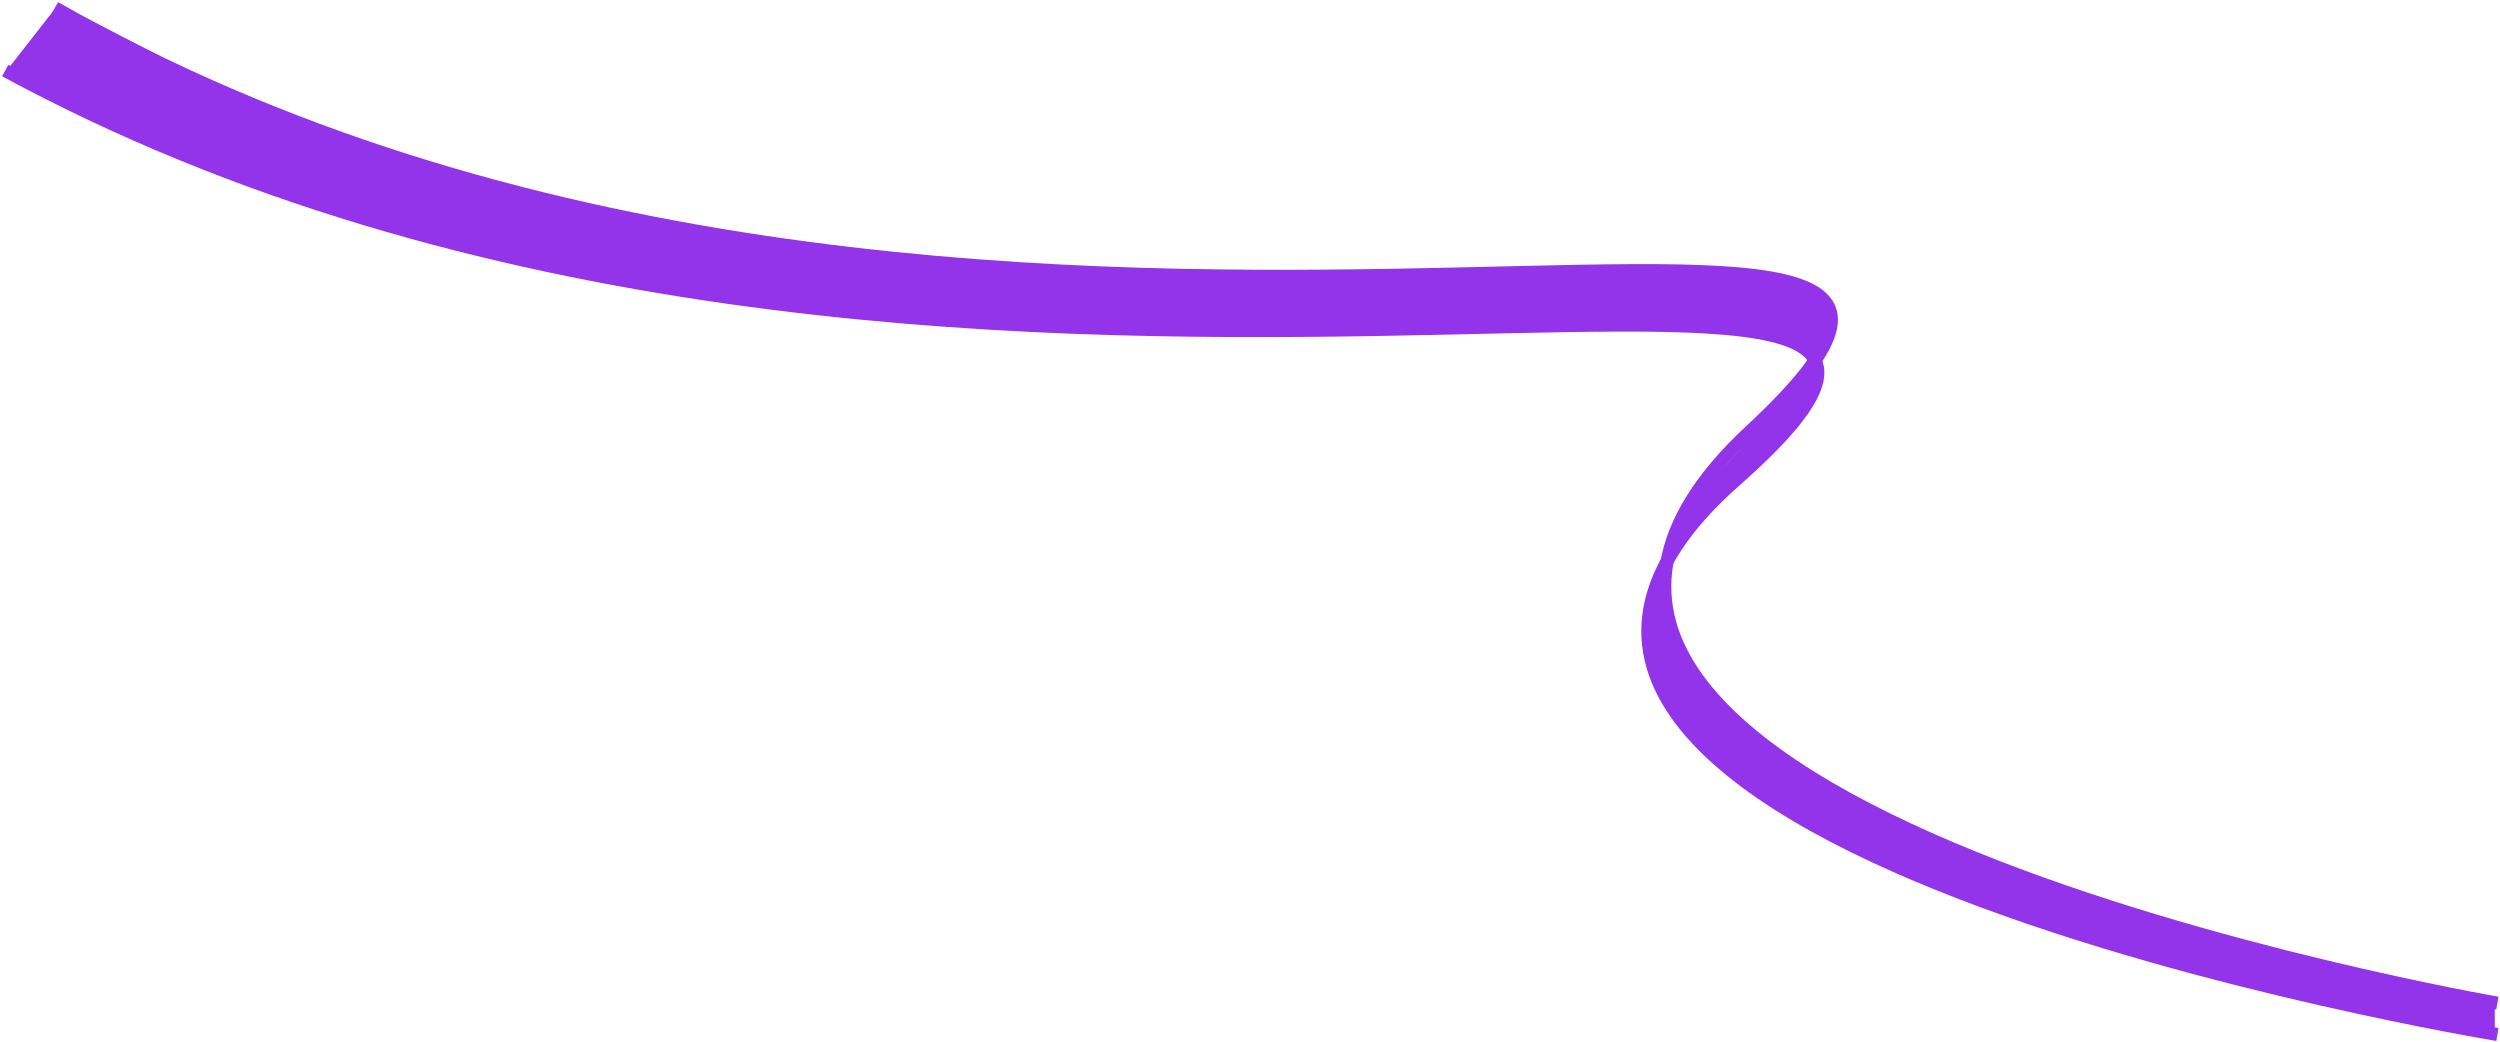 <svg width="957" height="399" viewBox="0 0 957 399" fill="none" xmlns="http://www.w3.org/2000/svg">
<path d="M21 3C371.382 203.089 824.241 21.858 670.034 165.053C515.828 308.247 956 384 956 384" stroke="#9333EA" stroke-width="5"/>
<path d="M2 27C359.502 220.787 821.563 45.264 664.223 183.949C506.884 322.633 956 396 956 396" stroke="#9333EA" stroke-width="5"/>
<path d="M635 224L641 245L652 265L669.5 281L716.5 311L768.5 333.5L864.5 364.5L955 383.5V396.5L906 387.5L818.5 365.5L728 333.5L679.5 307.5L659 293L642 275.5L634 261.5L630.5 245L635 224Z" fill="#9333EA"/>
<path d="M693.5 142.5V150L672.5 176.5L645.5 199.5L647.479 192.25L693.5 142.5Z" fill="#9333EA"/>
<path d="M22.5 1.5L98 40.5L190 72.5L299 94L409.5 104L524.5 105.5L649 103.5L684.5 107L700 114L702.5 124.5L695.5 136L682.5 128L595 124.5L471 126.5L364 122.5L253 110L140 84L86.5 65L1 29L22.5 1.5Z" fill="#9333EA"/>
</svg>
